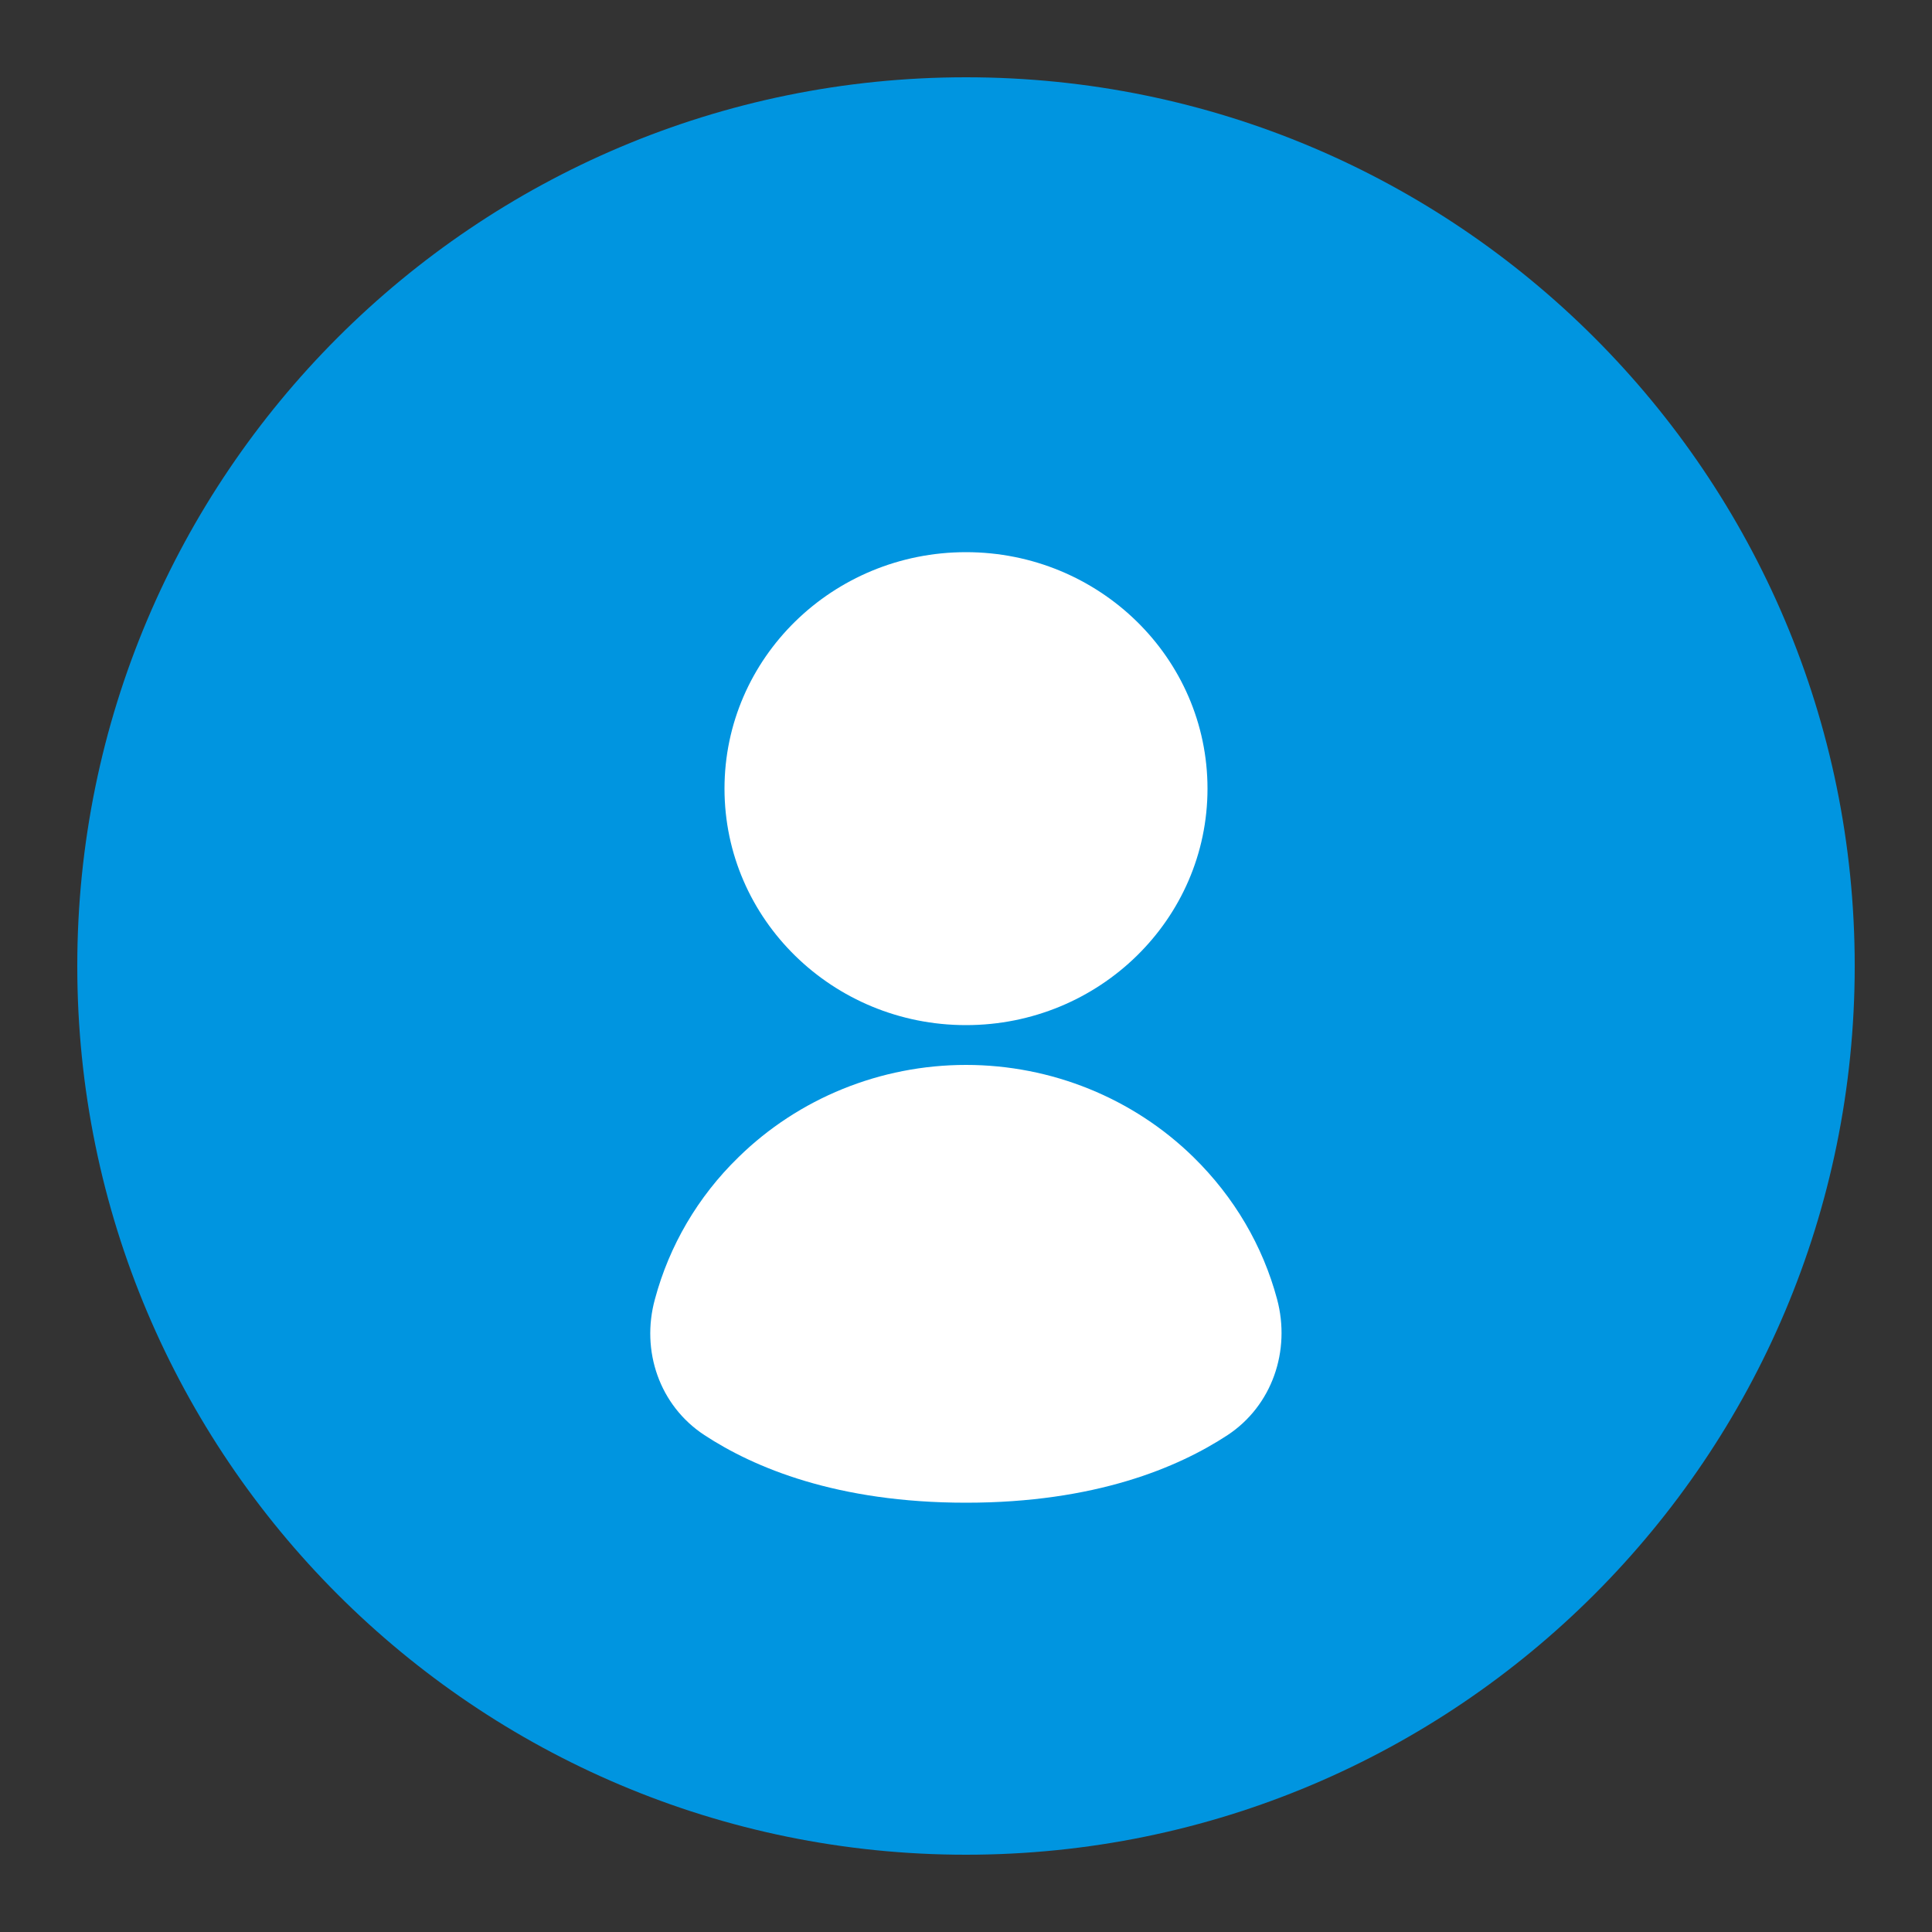 <?xml version="1.0" encoding="UTF-8"?>
<svg id="Layer_1" xmlns="http://www.w3.org/2000/svg" version="1.1" viewBox="0 0 50 50">
  <rect x="0" y="0" width="50" height="50" fill="#333333" stroke="none"/>
  <!-- Generator: Adobe Illustrator 29.7.1, SVG Export Plug-In . SVG Version: 2.1.1 Build 8)  -->
  <defs>
    <style>
      .st0 {
        fill: #0095e0;
      }

      .st1 {
        fill: #fff;
      }
    </style>
  </defs>
  <path class="st0" d="M48,25c0,12.7-10.3,23-23,23S2,37.7,2,25,12.3,2,25,2s23,10.3,23,23Z"/>
  <path class="st1" d="M18.23,37.14c-1.16-.76-1.65-2.18-1.28-3.52.37-1.38,1.11-2.65,2.16-3.67,1.56-1.53,3.68-2.39,5.89-2.39s4.33.86,5.89,2.39c1.05,1.03,1.79,2.29,2.16,3.67.36,1.34-.13,2.76-1.28,3.52-1.28.84-3.43,1.75-6.77,1.75s-5.49-.91-6.77-1.75ZM25,26.53c-3.45,0-6.25-2.74-6.25-6.12s2.8-6.12,6.25-6.12,6.25,2.74,6.25,6.12-2.8,6.12-6.25,6.12Z"/>
</svg>